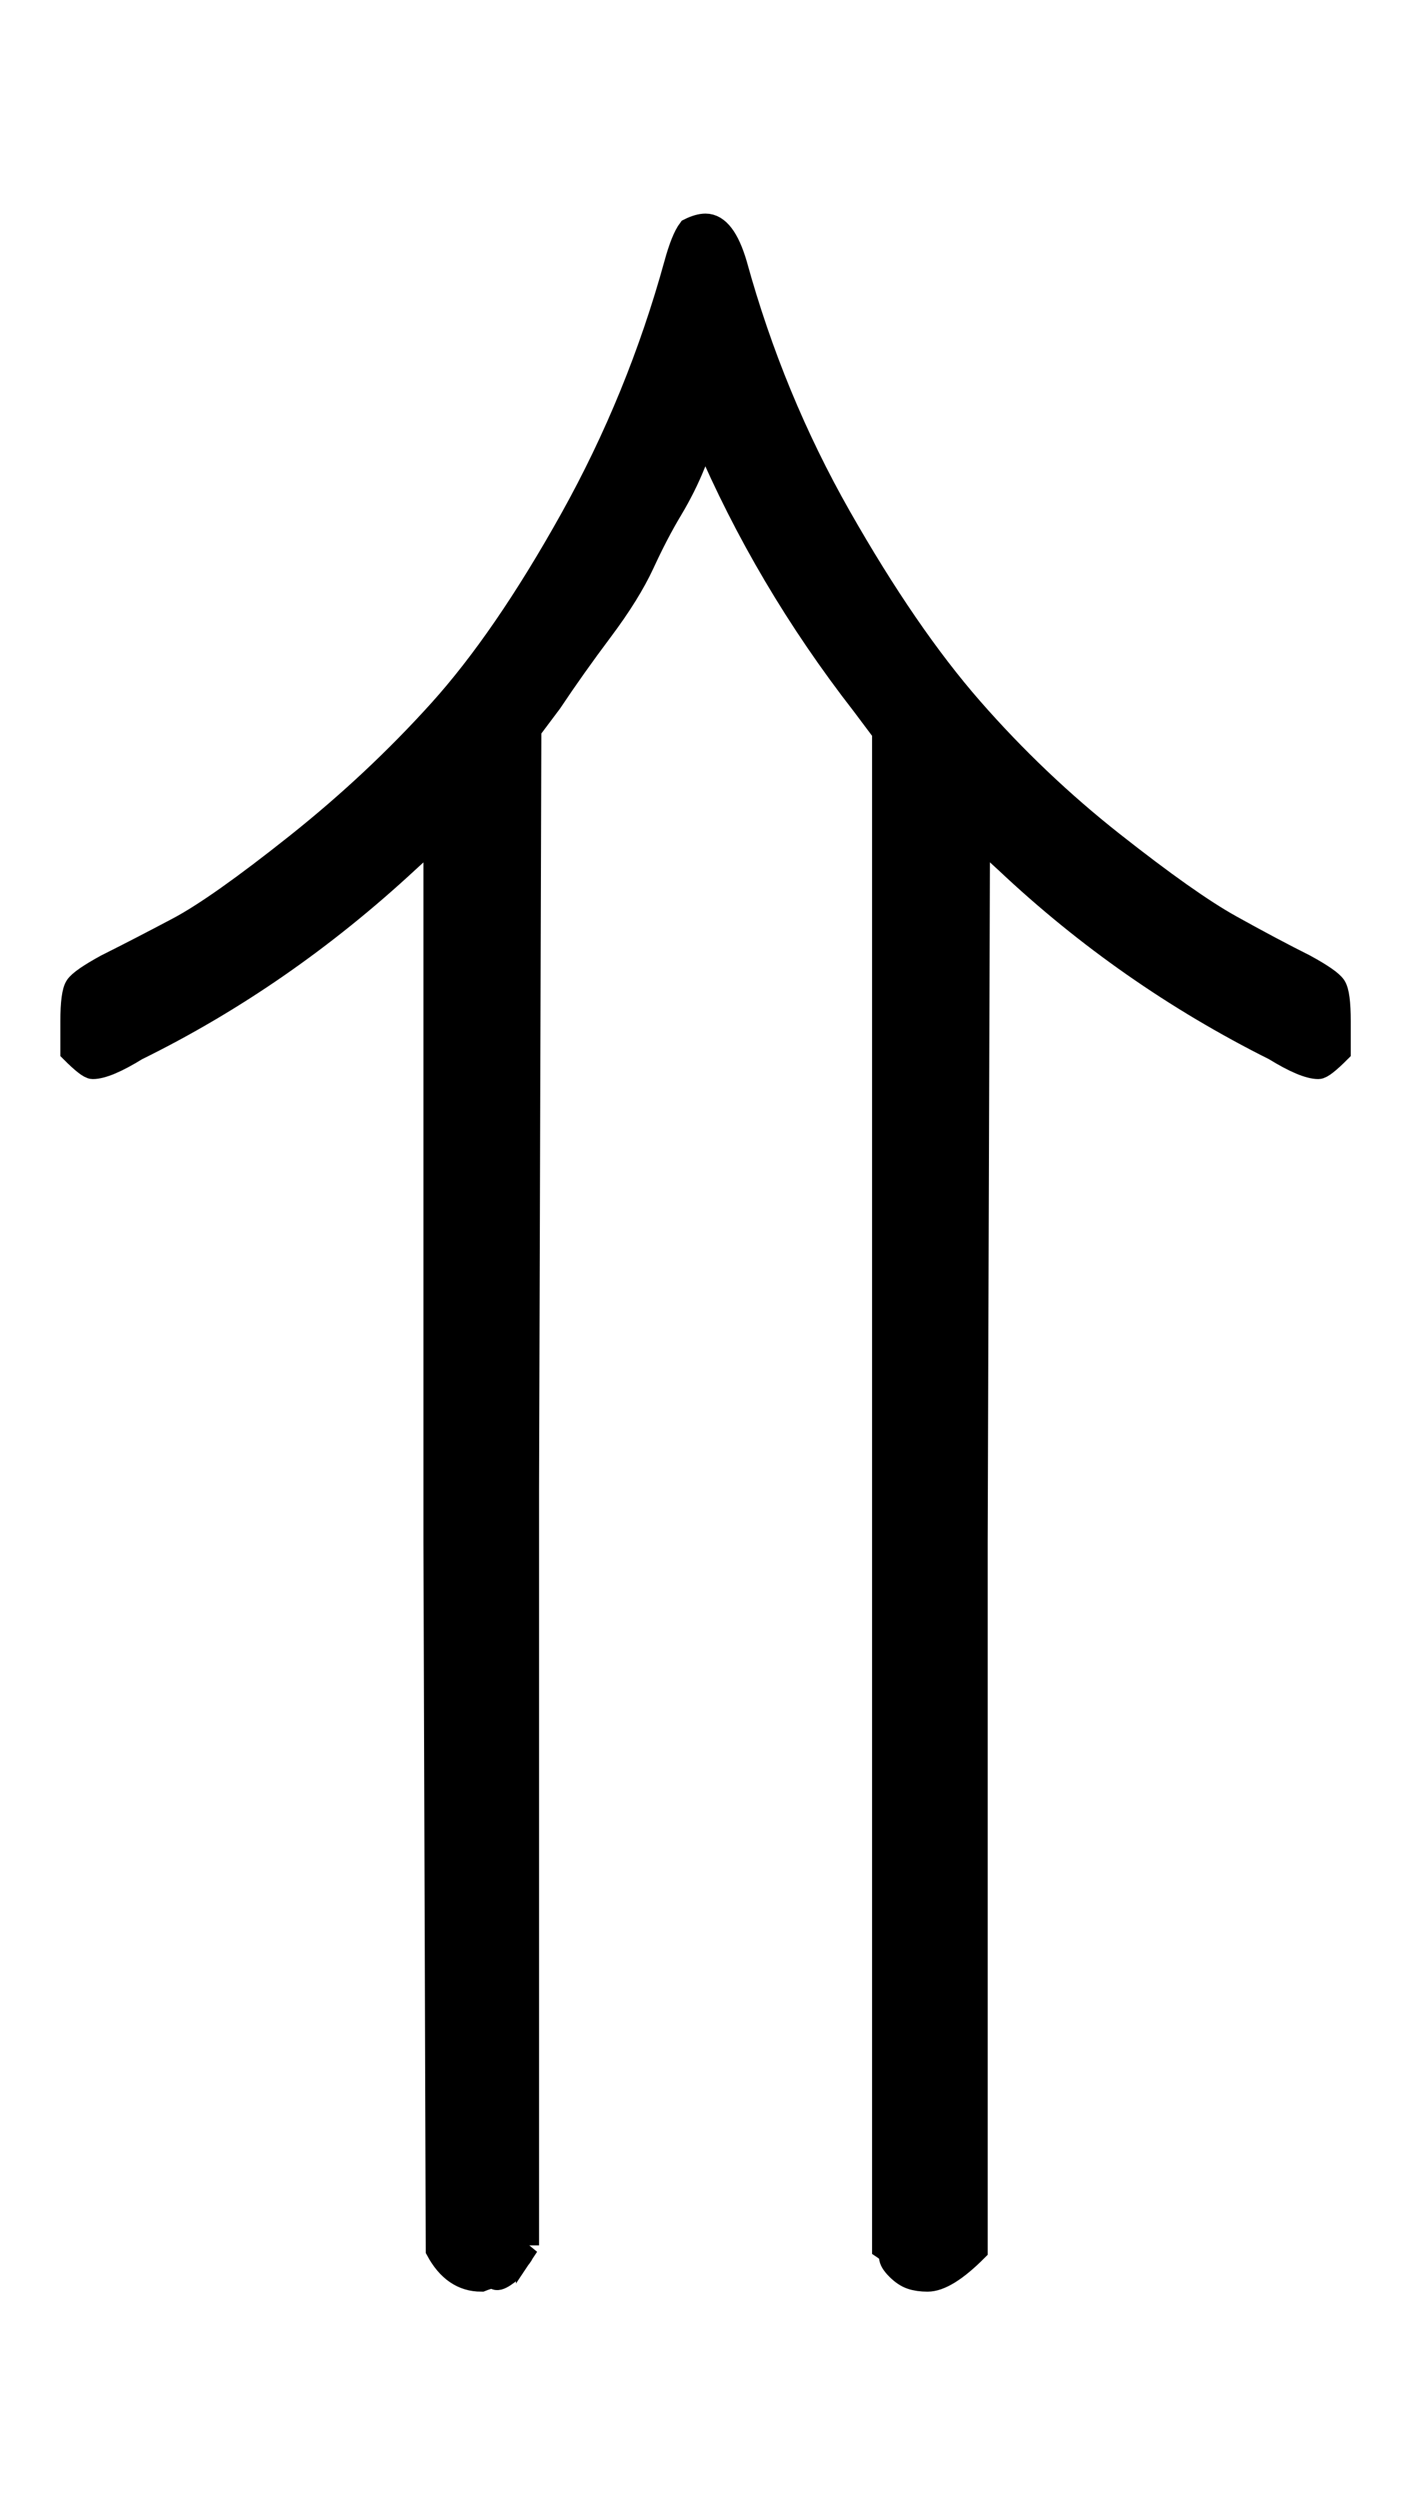 <svg xmlns:xlink="http://www.w3.org/1999/xlink" width="1.431ex" height="2.509ex" style="vertical-align:-.671ex" viewBox="0 -791.3 616 1080.4" xmlns="http://www.w3.org/2000/svg"><defs><path stroke-width="10" id="a" d="M228-179q-1-1-2-3t-3-4-2-3-3-3-4-1-6-1q-12 0-19 13l-1 306v305l-12-11q-54-50-117-81-13-8-19-8-2 0-9 7v13q0 12 2 15t13 9q14 7 31 16t51 36 62 58 57 83 45 110q3 11 6 15 4 2 7 2 8 0 13-17 16-58 45-109t57-83 61-58 51-36 32-17q11-6 13-9t2-15v-13q-7-7-9-7-6 0-19 8-64 32-116 81l-12 11-1-305v-306q-13-13-21-13-4 0-7 1t-6 4-3 5-3 4v655l-9 12q-42 54-68 115-1-1-5-11t-10-20-12-23-18-29-22-31l-9-12-1-328v-327z"/></defs><use xlink:href="#a" stroke="currentColor" fill="currentColor" stroke-width="0" transform="matrix(1 0 0 -1 0 0)"/></svg>
